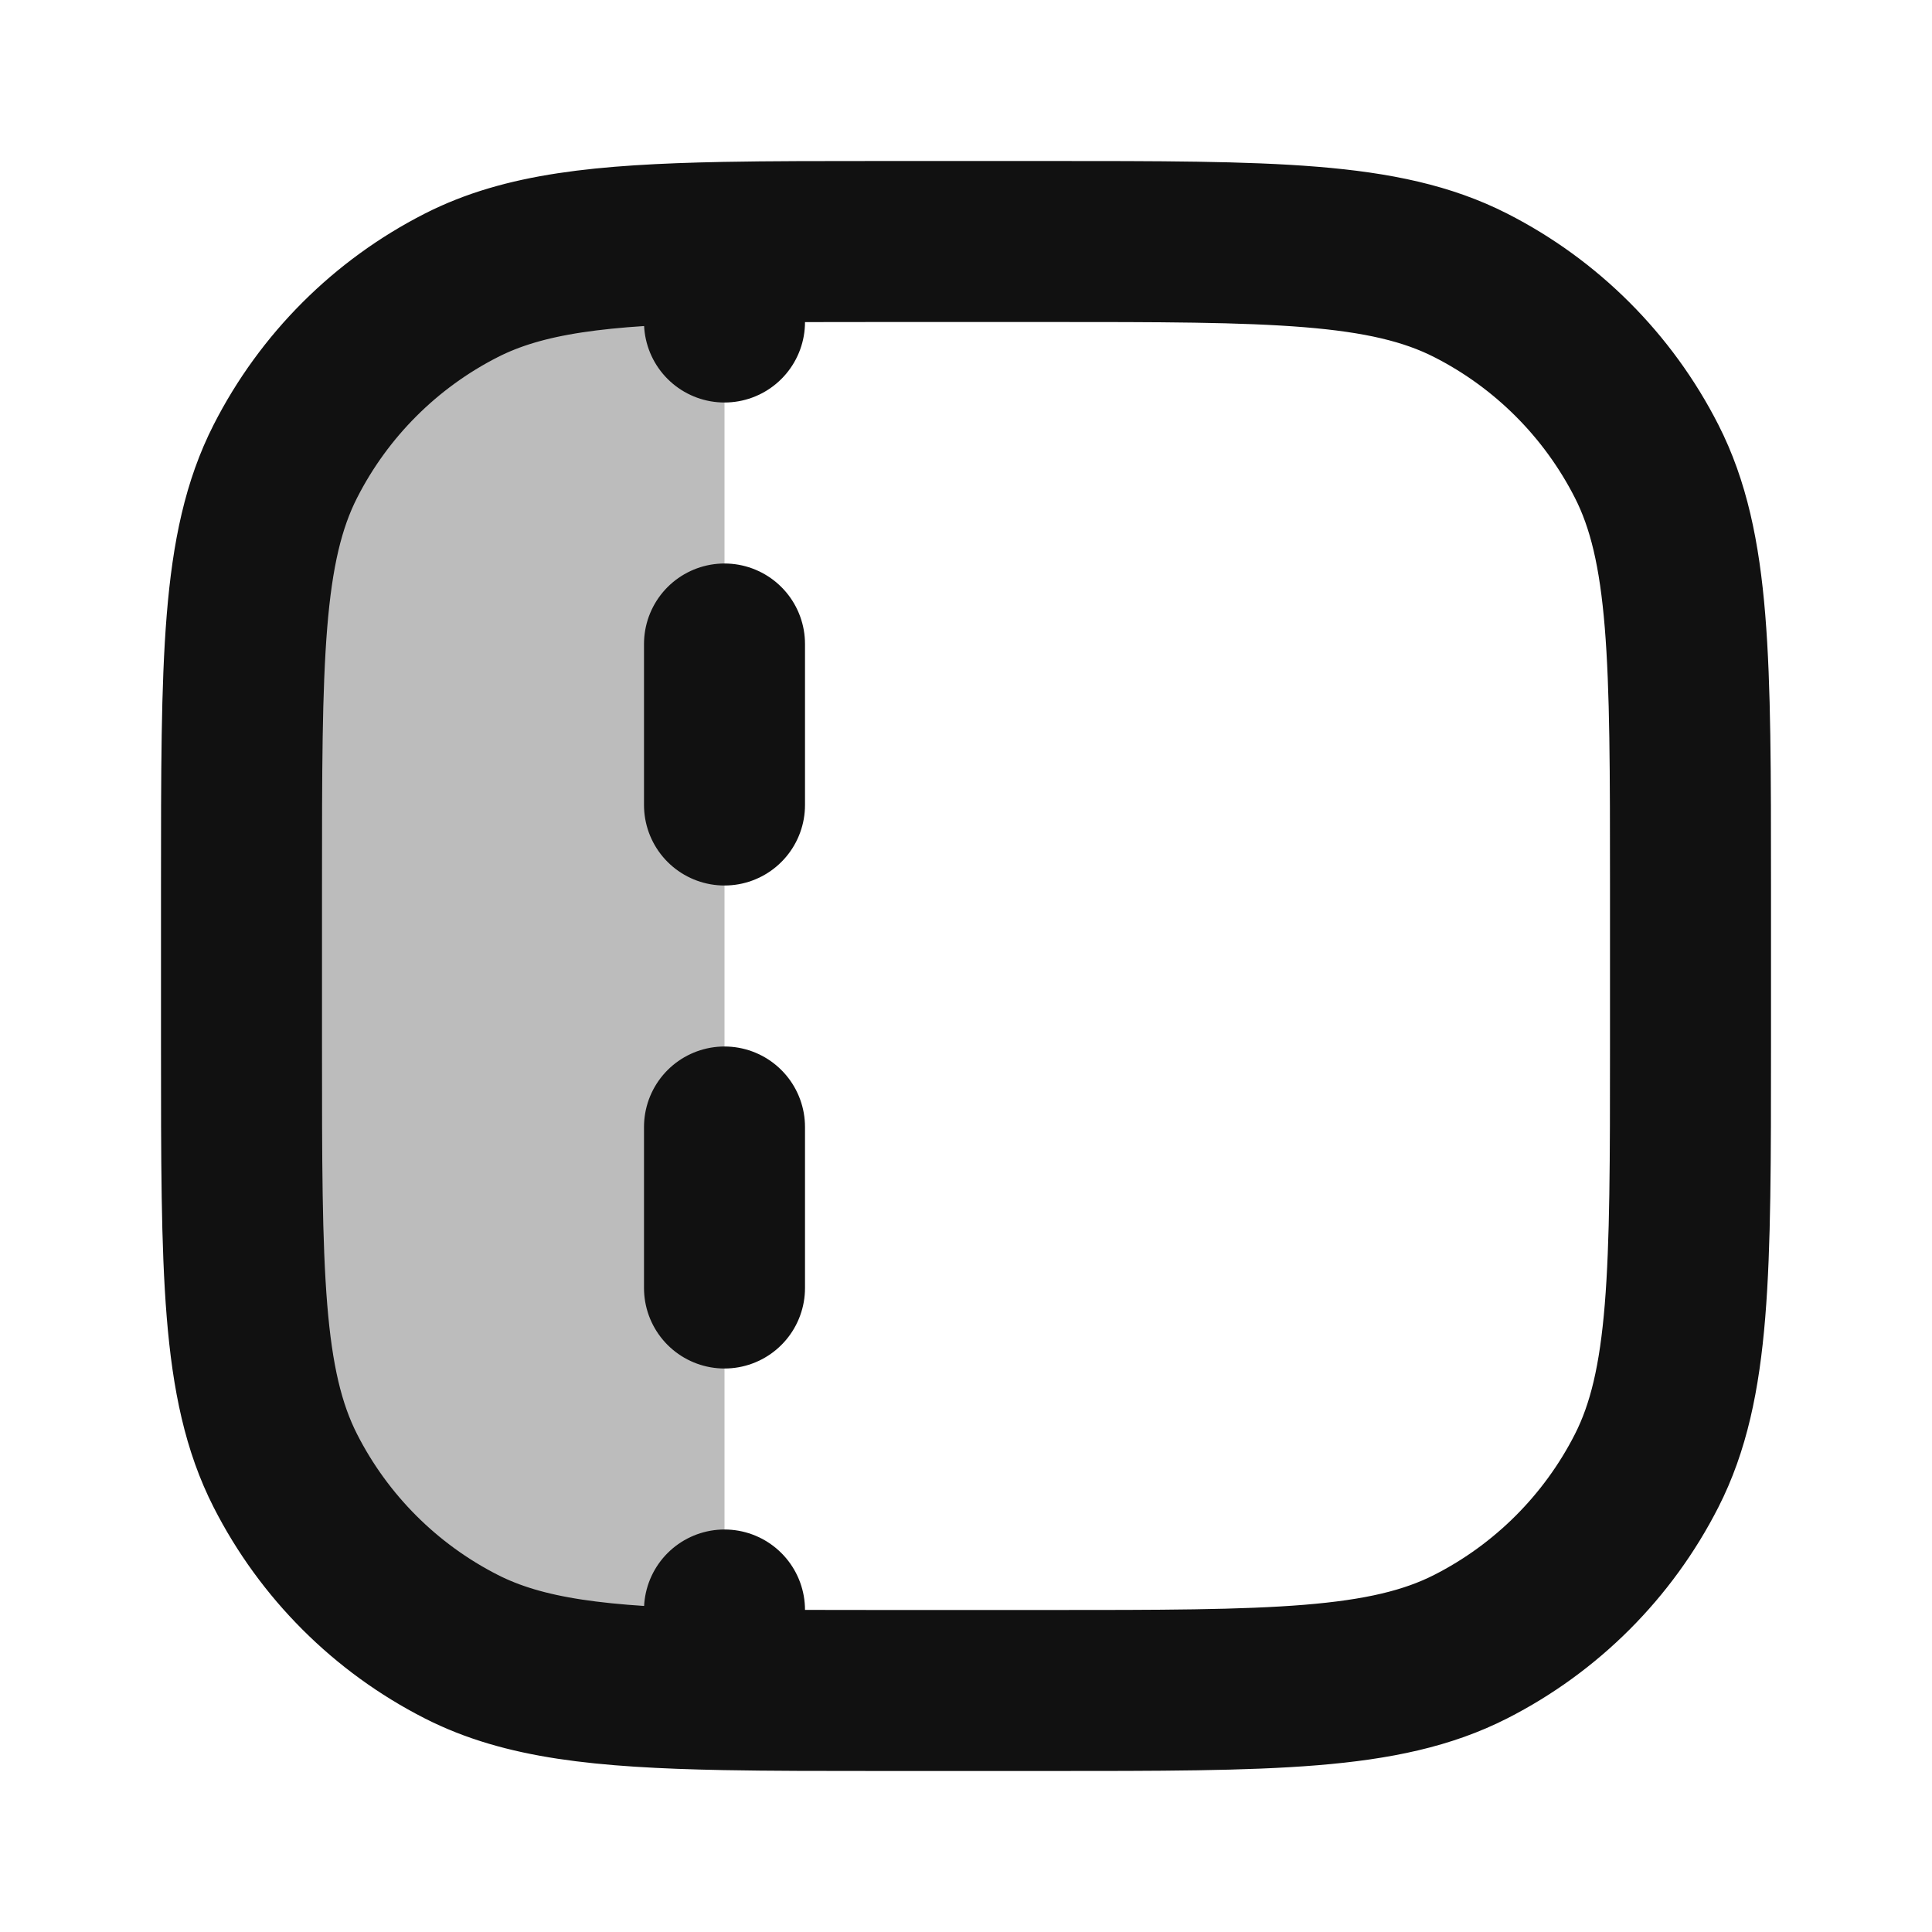 <svg width="24" height="24" viewBox="0 0 24 24" fill="none" xmlns="http://www.w3.org/2000/svg">
<path opacity="0.28" d="M3 11.001V13.001C3 15.801 3 17.201 3.545 18.271C4.024 19.211 4.789 19.976 5.73 20.456C6.508 20.852 7.461 20.96 9 20.99L9 3.012C7.461 3.041 6.508 3.149 5.73 3.546C4.789 4.025 4.024 4.79 3.545 5.731C3 6.8 3 8.2 3 11.001Z" fill="#111111"/>
<path d="M9 20.989C9.577 21 10.236 21 11 21H13C15.8 21 17.2 21 18.27 20.455C19.211 19.976 19.976 19.211 20.455 18.27C21 17.2 21 15.8 21 13V11C21 8.2 21 6.8 20.455 5.73C19.976 4.789 19.211 4.024 18.27 3.545C17.2 3 15.8 3 13 3H11C10.236 3 9.577 3 9 3.011M9 20.989C7.461 20.959 6.508 20.851 5.73 20.455C4.789 19.976 4.024 19.211 3.545 18.27C3 17.2 3 15.8 3 13V11C3 8.2 3 6.8 3.545 5.73C4.024 4.789 4.789 4.024 5.73 3.545C6.508 3.149 7.461 3.041 9 3.011M9 20.989V20M9 3.011L9 4M9 8V10M9 14V16" stroke="#111111" stroke-width="2" stroke-linecap="round" stroke-linejoin="round"/>
</svg>

